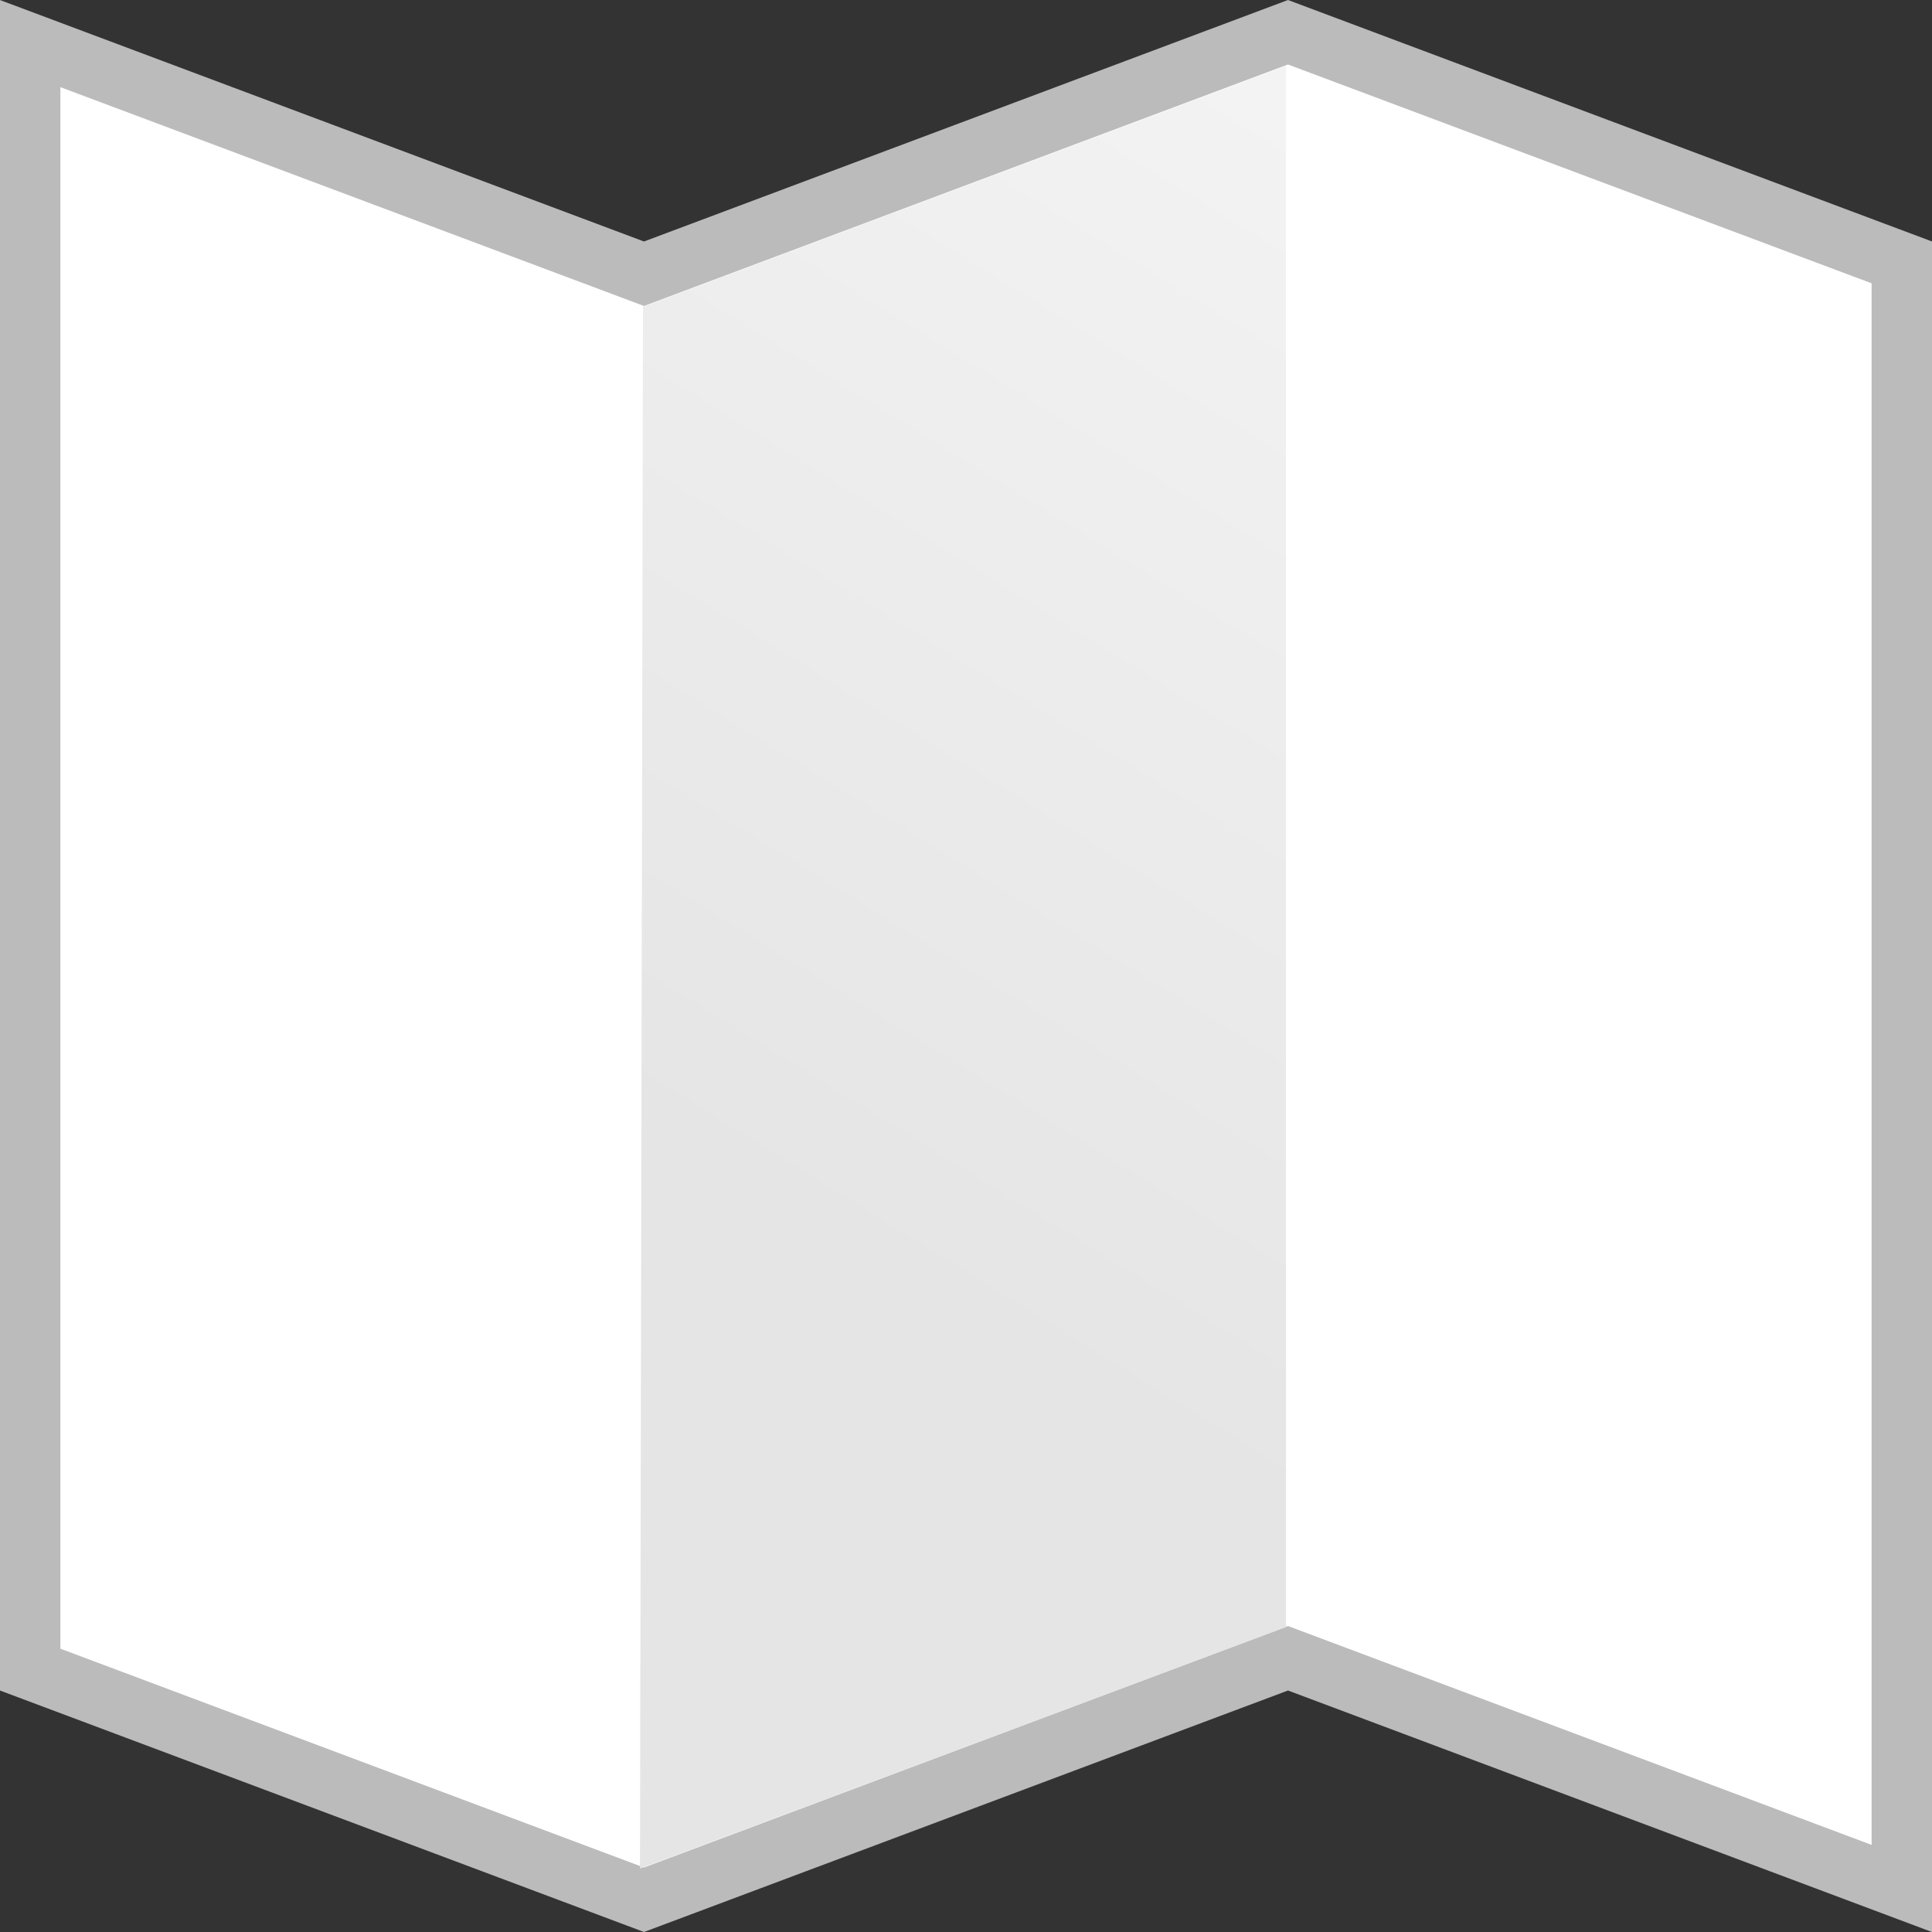 <svg width="32" height="32" viewBox="0 0 32 32" fill="none" xmlns="http://www.w3.org/2000/svg">
<rect x="0" y="0" width="32" height="32" fill="#333333" stroke="none"/>
<g clip-path="url(#clip0_933_956)">
<path d="M0.5 0.722L10.491 4.468L10.667 4.534L10.842 4.468L21.333 0.534L31.5 4.346V31.279L21.509 27.532L21.333 27.466L21.158 27.532L10.667 31.466L0.5 27.654V0.722Z" fill="white" stroke="#BBBBBB"/>
<path d="M10.65 5.08L10.6 30.95L21.3 26.95V1.09L10.65 5.08Z" fill="url(#paint0_linear_933_956)"/>
</g>
<defs>
<linearGradient id="paint0_linear_933_956" x1="21" y1="1.5" x2="10.5" y2="18.5" gradientUnits="userSpaceOnUse">
<stop stop-color="#F3F3F3"/>
<stop offset="1" stop-color="#E5E5E5"/>
</linearGradient>
<clipPath id="clip0_933_956">
<rect width="32" height="32" fill="white"/>
</clipPath>
</defs>
</svg>
